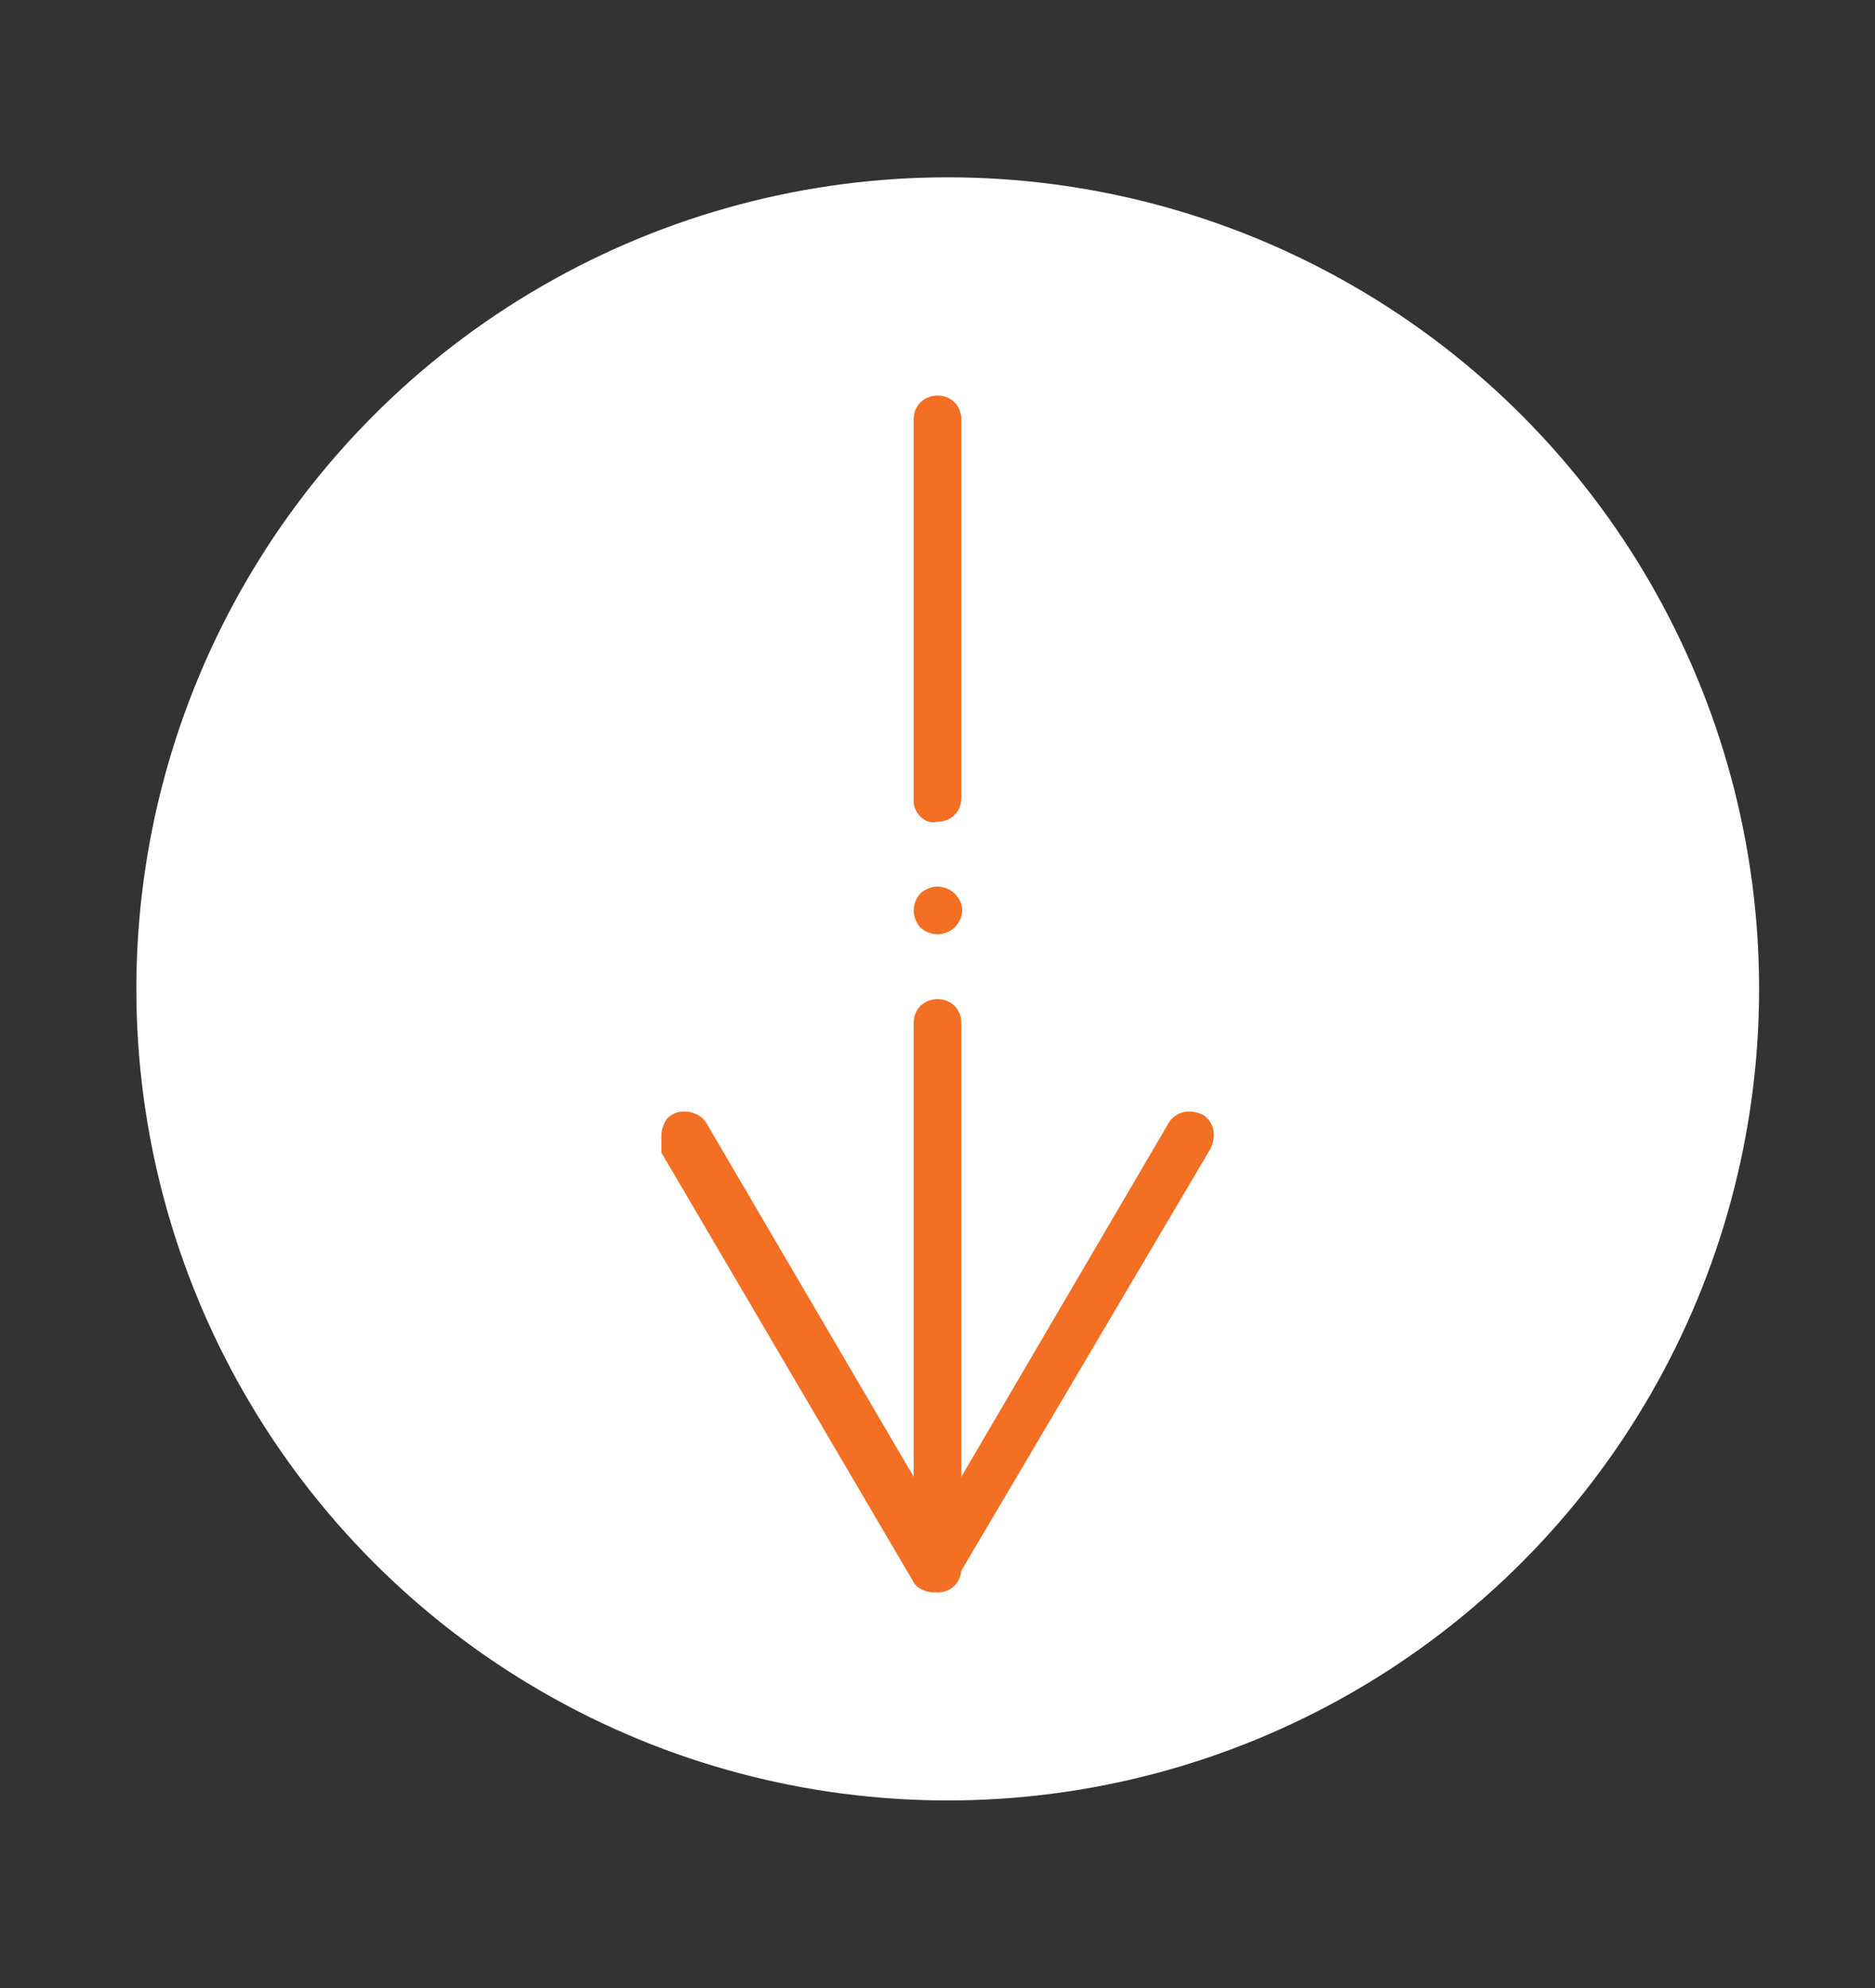 <?xml version="1.0" encoding="utf-8"?>
<!-- Generator: Adobe Illustrator 20.1.0, SVG Export Plug-In . SVG Version: 6.00 Build 0)  -->
<!DOCTYPE svg PUBLIC "-//W3C//DTD SVG 1.1//EN" "http://www.w3.org/Graphics/SVG/1.1/DTD/svg11.dtd">
<svg version="1.1" id="Layer_1" xmlns="http://www.w3.org/2000/svg" xmlns:xlink="http://www.w3.org/1999/xlink" x="0px" y="0px"
	 viewBox="0 0 55 58.3" style="enable-background:new 0 0 55 58.3;" xml:space="preserve">
<rect x="0" y="0" width="55" height="58.3" fill="#333333" stroke="none"/>
<style type="text/css">
	.st0{fill:#FFFFFF;}
	.st1{fill:#f36f23;}
</style>
<circle class="st0" cx="27.8" cy="29" r="23.8"/>
<g>
	<path class="st1" d="M26.8,45.9V30c0-0.4,0.3-0.7,0.7-0.7c0.4,0,0.7,0.3,0.7,0.7v16c0,0.4-0.3,0.7-0.7,0.7
		C27.1,46.6,26.8,46.3,26.8,45.9"/>
	<path class="st1" d="M26.8,26.7c0-0.2,0.1-0.4,0.2-0.5c0.1-0.1,0.3-0.2,0.5-0.2c0.2,0,0.4,0.1,0.5,0.2c0.3,0.3,0.3,0.7,0,1
		c-0.1,0.1-0.3,0.2-0.5,0.2c-0.2,0-0.4-0.1-0.5-0.2C26.9,27.1,26.8,26.9,26.8,26.7"/>
	<path class="st1" d="M26.8,23.5V12.3c0-0.4,0.3-0.7,0.7-0.7c0.4,0,0.7,0.3,0.7,0.7v11.1c0,0.4-0.3,0.7-0.7,0.7
		C27.1,24.2,26.8,23.8,26.8,23.5"/>
	<path class="st1" d="M19.4,33.3c0-0.2,0.1-0.5,0.3-0.6c0.3-0.2,0.8-0.1,1,0.2l6.8,11.6l6.8-11.6c0.2-0.3,0.6-0.4,1-0.2
		c0.3,0.2,0.4,0.6,0.2,1l-7.5,12.7c-0.1,0.2-0.4,0.3-0.6,0.3c-0.2,0-0.5-0.1-0.6-0.3l-7.4-12.6C19.4,33.5,19.4,33.4,19.4,33.3"/>
</g>
</svg>
